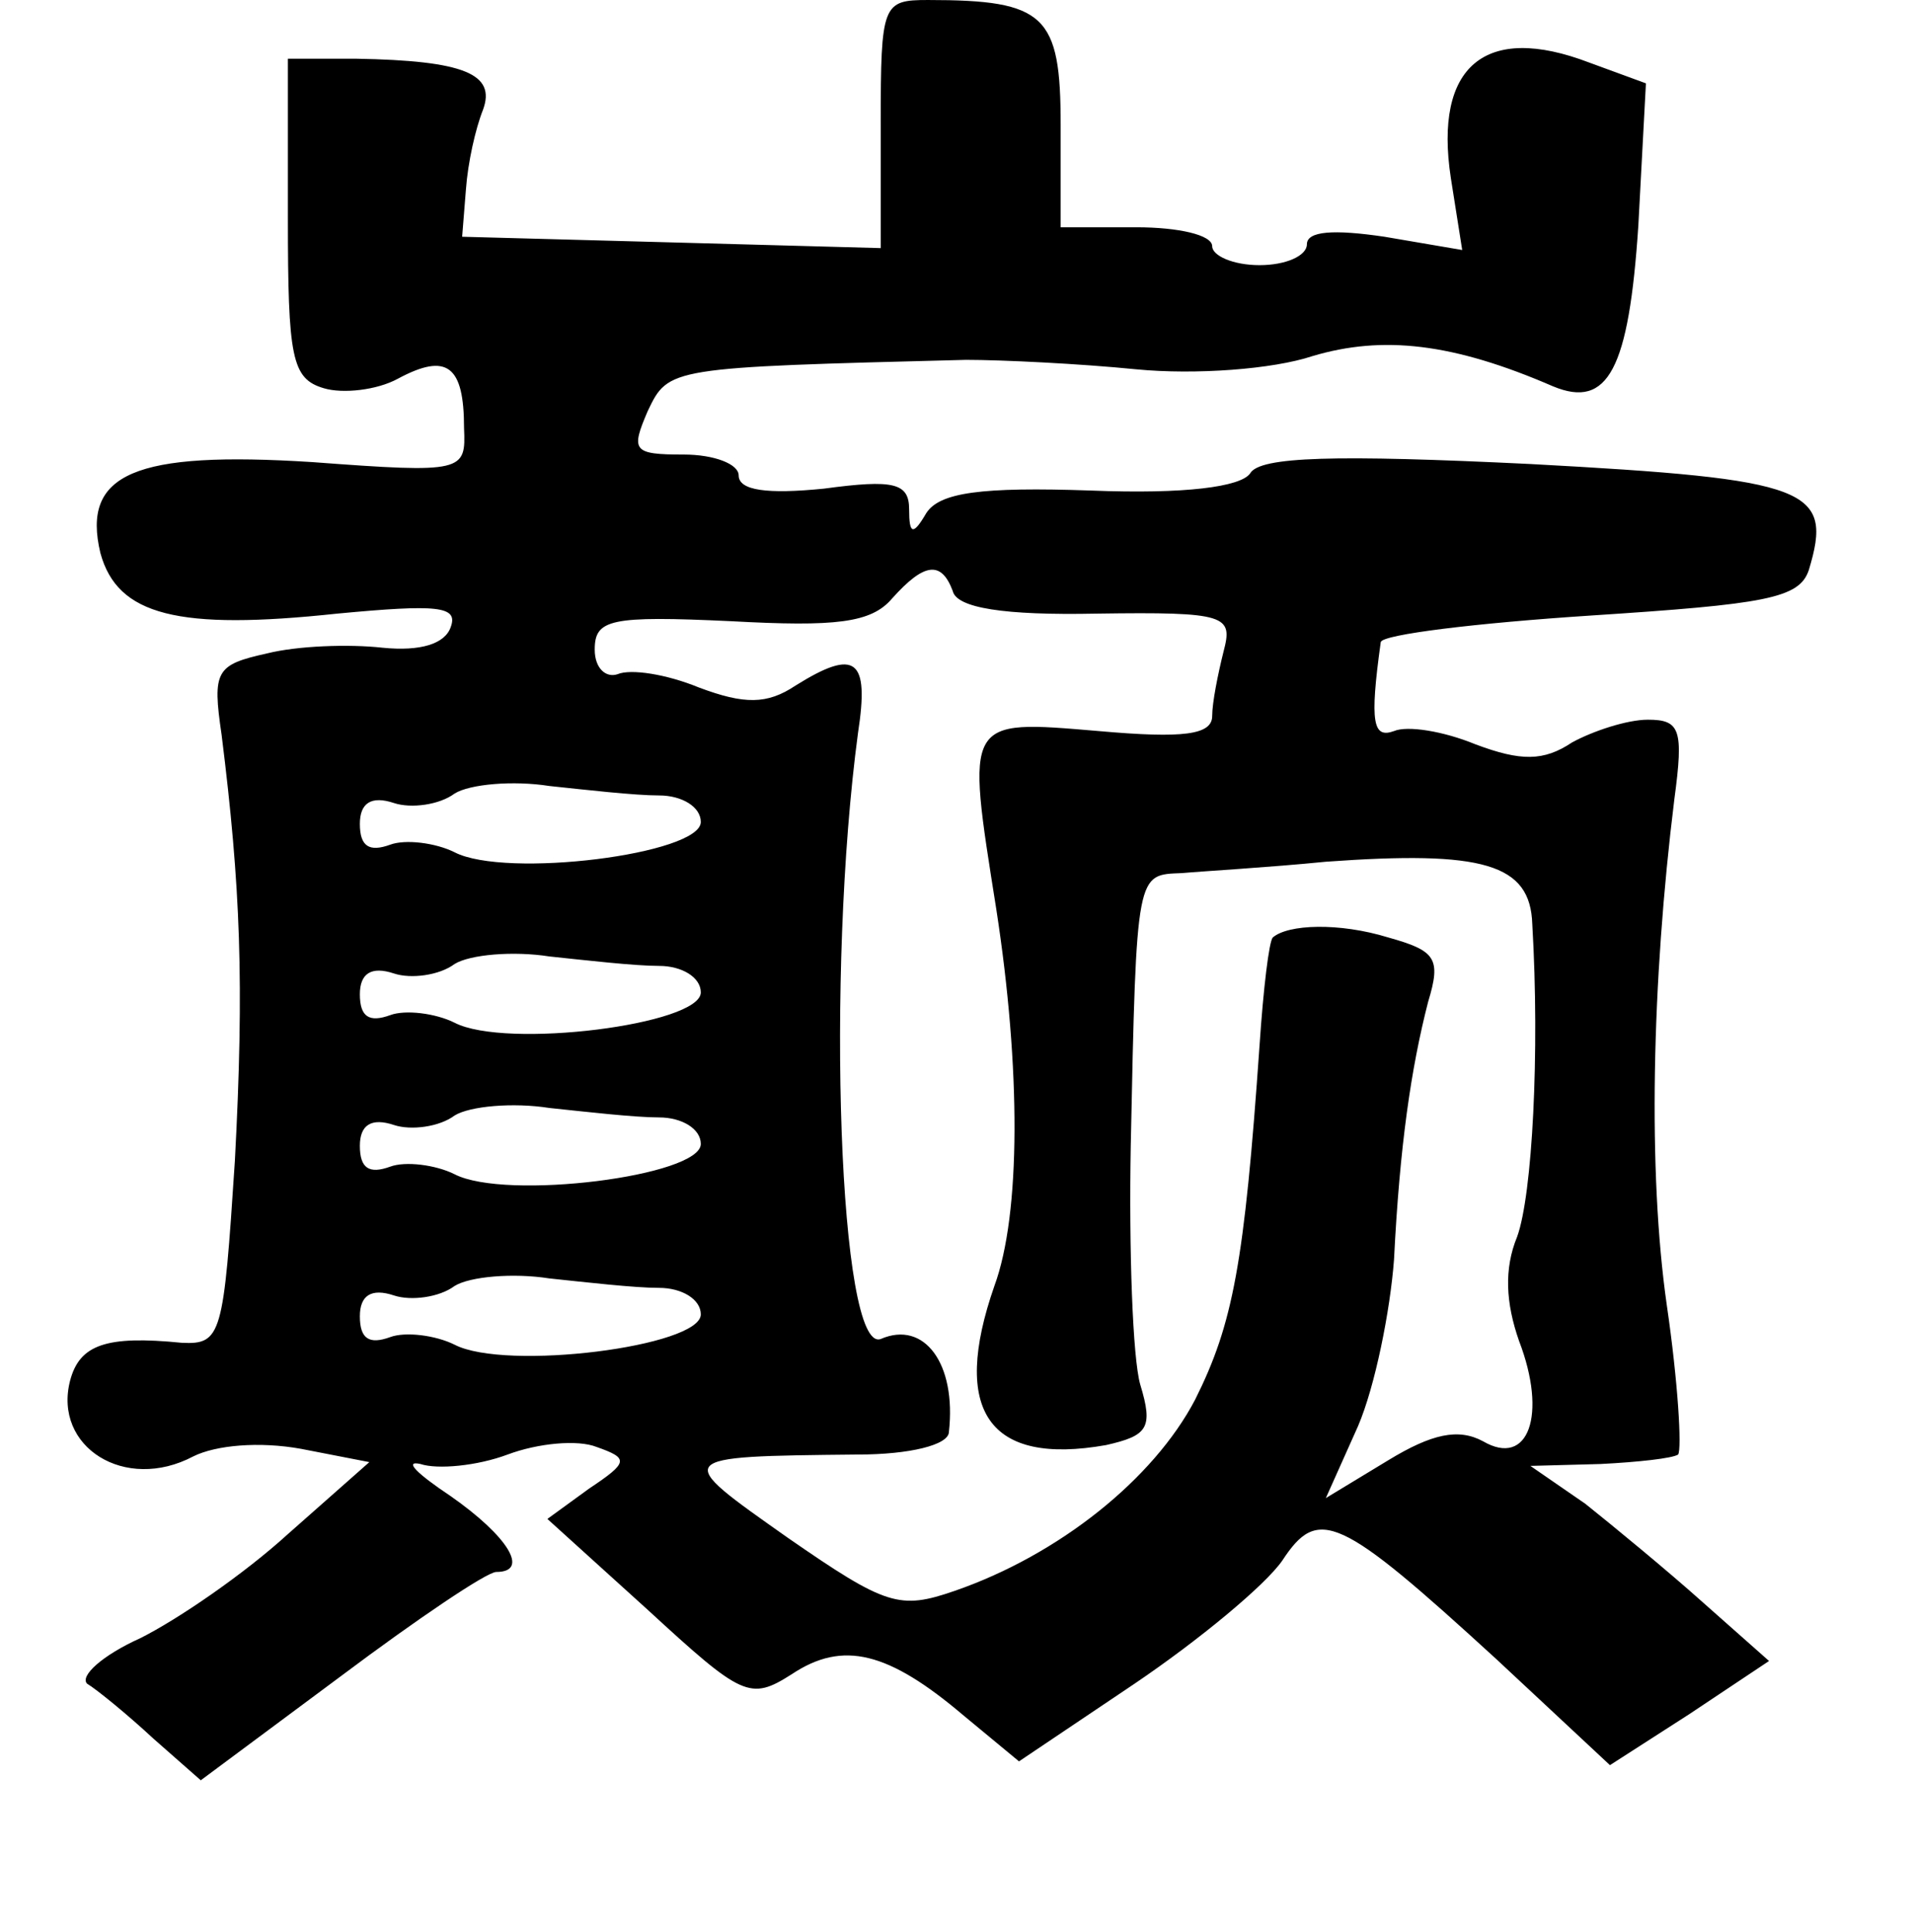 <?xml version="1.0" standalone="no"?>
<!DOCTYPE svg PUBLIC "-//W3C//DTD SVG 20010904//EN"
 "http://www.w3.org/TR/2001/REC-SVG-20010904/DTD/svg10.dtd">
<svg version="1.0" xmlns="http://www.w3.org/2000/svg"
 width="101pt" height="102pt" viewBox="0 0 101 102"
 preserveAspectRatio="xMidYMid meet">
<g transform="translate(0,102) scale(0.1,-0.1)"
fill="#000000" stroke="none">
<path d="M465 955 l0 -66 -110 3 -111 3 2 25 c1 14 5 32 9 42 7 19 -10 26 -67
27 l-36 0 0 -84 c0 -74 2 -85 19 -90 10 -3 28 -1 39 5 26 14 35 7 35 -26 1
-23 0 -24 -80 -18 -94 6 -122 -6 -112 -48 9 -33 41 -41 125 -32 53 5 64 4 60
-7 -3 -9 -16 -13 -36 -11 -18 2 -45 1 -61 -3 -27 -6 -29 -9 -24 -43 10 -80 12
-131 7 -225 -6 -92 -7 -97 -28 -96 -40 4 -54 -1 -59 -20 -9 -35 29 -59 65 -40
12 6 35 8 57 4 l36 -7 -43 -38 c-23 -21 -58 -45 -78 -55 -20 -9 -32 -20 -28
-24 5 -3 21 -16 35 -29 l25 -22 74 55 c40 30 77 55 82 55 18 0 6 19 -24 40
-18 12 -25 19 -16 17 9 -3 30 -1 46 5 16 6 37 8 47 4 17 -6 17 -8 -4 -22 l-22
-16 53 -48 c50 -46 54 -48 76 -34 27 18 51 12 91 -22 l29 -24 61 41 c34 23 69
52 78 65 19 29 30 24 113 -52 l60 -56 42 27 42 28 -35 31 c-19 17 -47 40 -62
52 l-29 20 37 1 c20 1 38 3 41 5 2 3 0 38 -6 79 -10 70 -8 170 4 267 5 37 3
42 -14 42 -11 0 -29 -6 -40 -12 -15 -10 -27 -10 -51 -1 -17 7 -36 10 -43 7
-11 -4 -13 4 -7 47 1 4 50 10 111 14 92 6 110 9 115 24 13 43 1 48 -147 56
-103 5 -143 4 -148 -5 -5 -7 -34 -11 -84 -9 -58 2 -80 -1 -87 -12 -7 -12 -9
-11 -9 2 0 14 -8 16 -45 11 -30 -3 -45 -1 -45 7 0 6 -13 11 -29 11 -27 0 -28
2 -19 23 11 23 11 23 168 27 19 0 60 -2 90 -5 31 -3 72 0 93 7 37 11 74 7 127
-16 29 -12 40 9 45 85 l4 75 -30 11 c-55 21 -82 -2 -73 -61 l6 -38 -41 7 c-27
4 -41 3 -41 -4 0 -6 -11 -11 -25 -11 -14 0 -25 5 -25 10 0 6 -18 10 -40 10
l-40 0 0 54 c0 58 -8 66 -70 66 -24 0 -25 -2 -25 -65z m38 -247 c2 -9 27 -13
76 -12 69 1 72 -1 67 -20 -3 -12 -6 -27 -6 -34 0 -10 -15 -12 -60 -8 -71 6
-70 7 -54 -94 13 -84 13 -161 -1 -199 -23 -66 -3 -95 59 -84 22 5 25 9 18 32
-4 14 -6 71 -5 126 3 146 3 143 27 144 11 1 46 3 76 6 83 6 108 -1 109 -33 4
-68 0 -143 -8 -165 -7 -17 -6 -35 1 -55 15 -39 5 -67 -19 -53 -13 7 -27 4 -50
-10 l-33 -20 17 38 c9 21 17 61 19 88 3 60 9 101 18 136 7 23 4 27 -21 34 -26
8 -53 7 -61 0 -2 -2 -5 -27 -7 -57 -8 -115 -14 -147 -34 -187 -22 -42 -72 -82
-127 -101 -29 -10 -36 -8 -88 28 -61 43 -62 43 37 44 27 0 48 5 48 12 4 36
-13 59 -36 49 -22 -8 -29 193 -12 320 6 39 -1 45 -33 25 -15 -10 -27 -10 -51
-1 -17 7 -36 10 -43 7 -6 -2 -12 3 -12 13 0 16 8 18 72 15 55 -3 74 -1 85 12
17 19 26 20 32 4z m-155 -108 c12 0 22 -6 22 -14 0 -17 -103 -30 -130 -16 -10
5 -26 7 -34 4 -11 -4 -16 -1 -16 11 0 11 6 15 18 11 9 -3 24 -1 32 5 8 5 31 7
50 4 19 -2 45 -5 58 -5z m0 -90 c12 0 22 -6 22 -14 0 -17 -103 -30 -130 -16
-10 5 -26 7 -34 4 -11 -4 -16 -1 -16 11 0 11 6 15 18 11 9 -3 24 -1 32 5 8 5
31 7 50 4 19 -2 45 -5 58 -5z m0 -80 c12 0 22 -6 22 -14 0 -17 -103 -30 -130
-16 -10 5 -26 7 -34 4 -11 -4 -16 -1 -16 11 0 11 6 15 18 11 9 -3 24 -1 32 5
8 5 31 7 50 4 19 -2 45 -5 58 -5z m0 -90 c12 0 22 -6 22 -14 0 -17 -103 -30
-130 -16 -10 5 -26 7 -34 4 -11 -4 -16 -1 -16 11 0 11 6 15 18 11 9 -3 24 -1
32 5 8 5 31 7 50 4 19 -2 45 -5 58 -5z"/>
</g>
</svg>
